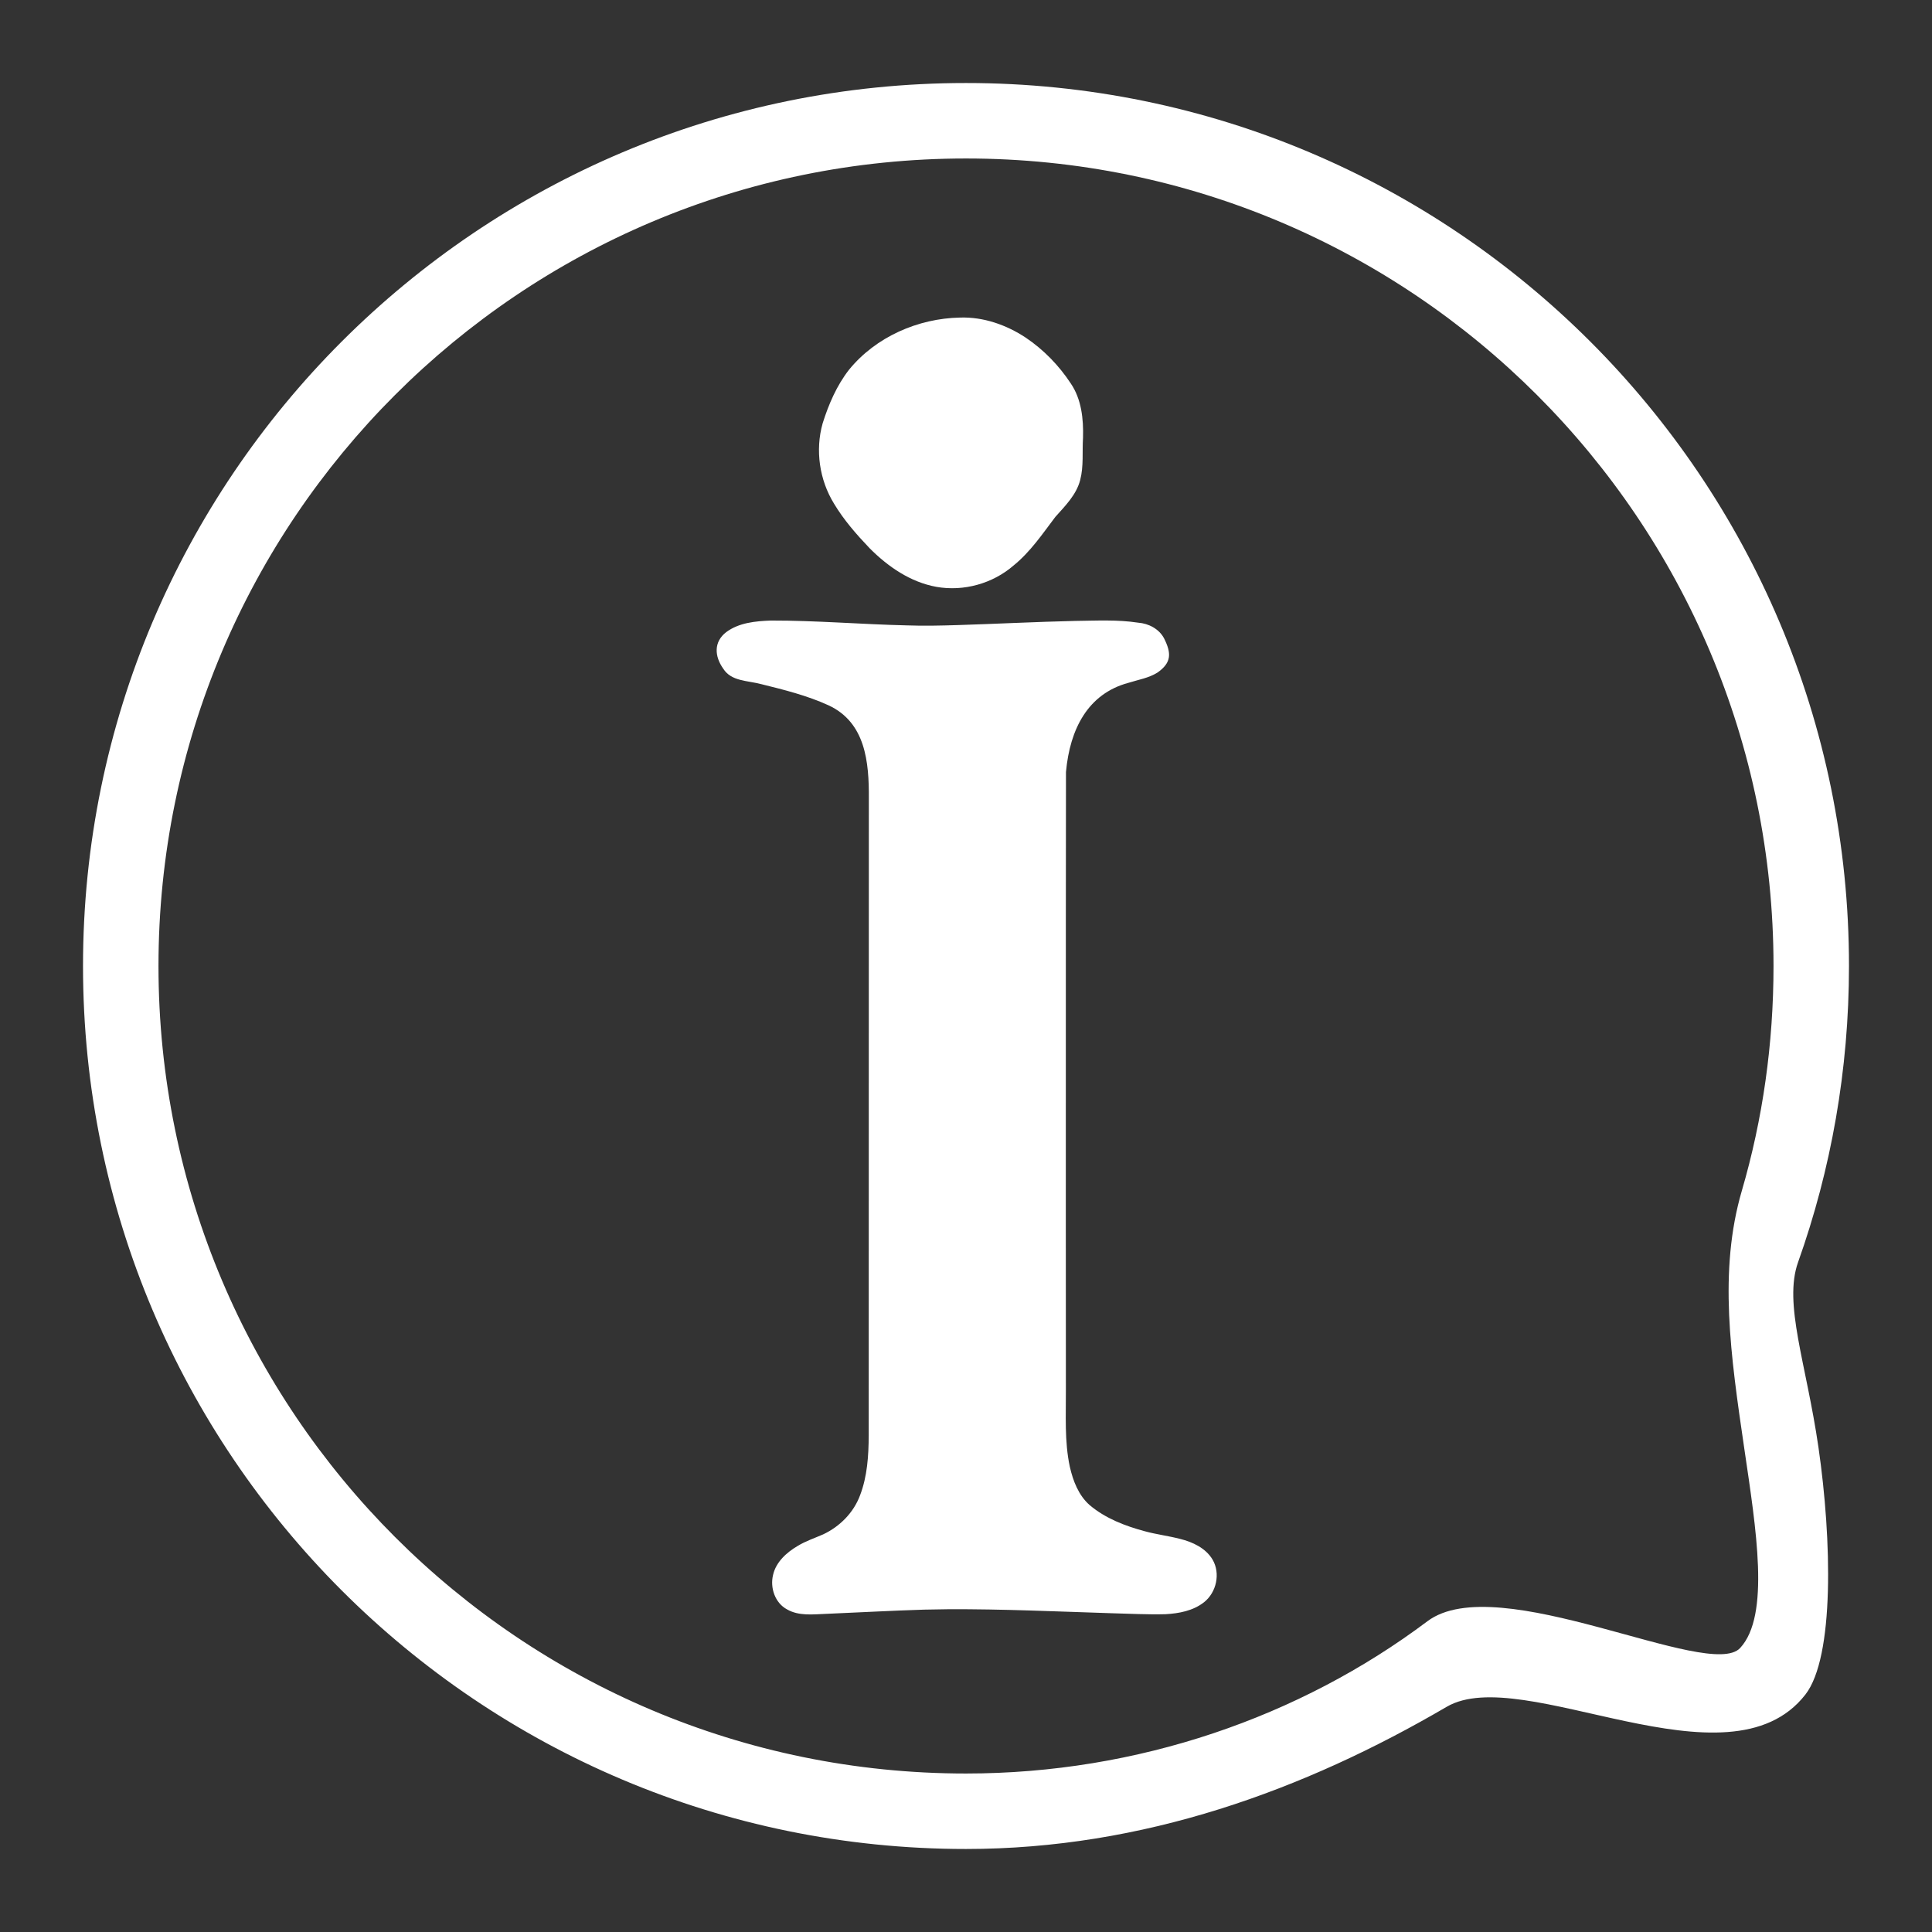 <?xml version="1.0" encoding="UTF-8" standalone="no"?>
<!-- Created with Inkscape (http://www.inkscape.org/) -->

<svg
   width="512.0px"
   height="512.0px"
   viewBox="0 0 512.0 512.0"
   version="1.1"
   id="SVGRoot"
   sodipodi:docname="InfoIcon.svg"
   inkscape:version="1.2.2 (732a01da63, 2022-12-09)"
   xmlns:inkscape="http://www.inkscape.org/namespaces/inkscape"
   xmlns:sodipodi="http://sodipodi.sourceforge.net/DTD/sodipodi-0.dtd"
   xmlns="http://www.w3.org/2000/svg"
   xmlns:svg="http://www.w3.org/2000/svg">
  <rect x="0" y="0" width="512.0" height="512.0" fill="#333333" stroke="none"/>
  <sodipodi:namedview
     id="namedview189"
     pagecolor="#ffffff"
     bordercolor="#000000"
     borderopacity="0.25"
     inkscape:showpageshadow="2"
     inkscape:pageopacity="0.0"
     inkscape:pagecheckerboard="0"
     inkscape:deskcolor="#d1d1d1"
     inkscape:document-units="px"
     showgrid="true"
     inkscape:zoom="0.70710678"
     inkscape:cx="-35.355339"
     inkscape:cy="420.02143"
     inkscape:window-width="1920"
     inkscape:window-height="1009"
     inkscape:window-x="-8"
     inkscape:window-y="-8"
     inkscape:window-maximized="1"
     inkscape:current-layer="layer2"
     showguides="true">
    <inkscape:grid
       type="xygrid"
       id="grid312" />
    <sodipodi:guide
       position="0,512"
       orientation="0.707,0.707"
       id="guide319"
       inkscape:locked="false" />
    <sodipodi:guide
       position="0,0"
       orientation="-0.707,0.707"
       id="guide382"
       inkscape:locked="false" />
    <sodipodi:guide
       position="256,256"
       orientation="0,-1"
       id="guide384"
       inkscape:locked="false" />
    <sodipodi:guide
       position="256,256"
       orientation="1,0"
       id="guide386"
       inkscape:locked="false" />
  </sodipodi:namedview>
  <defs
     id="defs184">
    <rect
       x="195.869"
       y="130.108"
       width="304.056"
       height="349.311"
       id="rect945" />
  </defs>
  <g
     inkscape:groupmode="layer"
     id="layer2"
     inkscape:label="FG"
     style="fill:#ffffff">
    <path
       id="path770"
       style="fill:#ffffff;fill-rule:evenodd;stroke-width:20.881;stroke-linecap:round;stroke-linejoin:round;paint-order:markers stroke fill"
       d="M 256,22 C 126.765,22 22,126.765 22,256 c 0,129.235 104.765,234 234,234 46.981,0 89.645,-15.6 127.384,-37.678 20.104,-11.761 74.627,23.013 95.062,-3.245 7.719,-9.918 7.014,-41.033 3.467,-65.491 -3.237,-22.325 -9.327,-38.071 -5.407,-49.083 C 485.243,309.964 490,283.537 490,256 490,126.765 385.235,22 256,22 Z m 0,20 c 118.189,0 214,95.811 214,214 0,20.658 -2.87,40.65 -8.389,59.532 -6.228,21.306 -2.988,43.609 0.649,68.39 3.123,21.274 6.899,44.165 -1.1,52.812 -8.161,8.821 -64.206,-21.121 -82.898,-7.075 C 344.483,455.041 301.457,470 256,470 137.811,470 42,374.189 42,256 42,137.811 137.811,42 256,42 Z"
       sodipodi:nodetypes="ssssssssssssssssss" />
    <path
       id="path1019"
       style="font-weight:bold;font-size:400px;line-height:0;font-family:Goudy;-inkscape-font-specification:Goudy;white-space:pre;shape-inside:url(#rect945);fill:#ffffff;fill-rule:evenodd;stroke-width:17.964;stroke-linecap:round;stroke-linejoin:round;paint-order:markers stroke fill"
       d="m 254.428,84.158 c -11.141,0.221 -22.321,5.109 -29.42,13.814 -3.274,4.199 -5.407,9.168 -6.998,14.215 -2.005,7.101 -0.859,14.983 3.001,21.261 2.605,4.359 5.98,8.2 9.473,11.862 4.84,4.868 10.825,8.984 17.691,10.214 7.215,1.279 14.929,-0.877 20.456,-5.684 4.424,-3.586 7.634,-8.349 11.038,-12.847 2.612,-2.933 5.583,-5.859 6.594,-9.787 0.957,-3.668 0.506,-7.489 0.749,-11.23 0.143,-4.933 -0.395,-10.168 -3.241,-14.353 -3.135,-4.774 -7.208,-8.96 -11.949,-12.15 -5.12,-3.386 -11.208,-5.519 -17.395,-5.316 z m -50.135,80.293 c -4.081,0.158 -8.449,0.549 -11.836,3.07 -3.33,2.557 -3.151,6.383 -0.764,9.721 2.128,3.336 6.355,3.085 10.036,4.06 6.061,1.499 12.168,3.016 17.866,5.624 9.784,4.56 10.73,15.03 10.658,24.751 -0.013,56.252 3.3e-4,112.504 -0.03,168.755 -0.035,5.354 -0.369,10.842 -2.316,15.884 -1.708,4.574 -5.375,8.258 -9.769,10.311 -2.257,0.995 -4.624,1.767 -6.742,3.06 -2.916,1.715 -5.737,4.232 -6.519,7.658 -0.851,3.42 0.512,7.476 3.724,9.173 3.099,1.772 6.79,1.308 10.199,1.174 8.724,-0.369 17.443,-0.857 26.171,-1.125 1.962,-0.045 4.128,-0.086 6.168,-0.102 14.581,-0.081 29.107,0.61 43.668,1.065 4.685,0.108 9.373,0.383 14.06,0.249 3.57,-0.194 7.335,-0.9 10.207,-3.169 3.308,-2.598 4.418,-7.653 2.263,-11.314 -1.822,-3.046 -5.265,-4.648 -8.593,-5.471 -3.069,-0.799 -6.403,-1.209 -9.356,-2.029 -5.22,-1.396 -10.437,-3.403 -14.61,-6.923 -2.949,-2.589 -4.411,-6.426 -5.263,-10.163 -1.448,-6.746 -0.998,-13.69 -1.043,-20.538 -0.037,-28.913 -0.005,-57.827 -0.014,-86.741 0.009,-25.616 -0.005,-51.232 0.039,-76.847 1.035,-11.403 5.829,-20.739 16.536,-23.625 2.606,-0.828 5.412,-1.265 7.753,-2.75 3.702,-2.631 3.684,-5.096 1.693,-9.063 -1.329,-2.492 -4.092,-3.929 -6.846,-4.131 -5.527,-0.849 -11.14,-0.528 -16.707,-0.465 -10.37,0.234 -20.73,0.778 -31.097,1.101 -4.483,0.141 -9.07,0.247 -13.593,0.079 -11.91,-0.274 -23.956,-1.304 -35.942,-1.28 z"
       sodipodi:nodetypes="cccccccccccccsccccccccccccccccccccccccccccccccss" />
  </g>
</svg>
